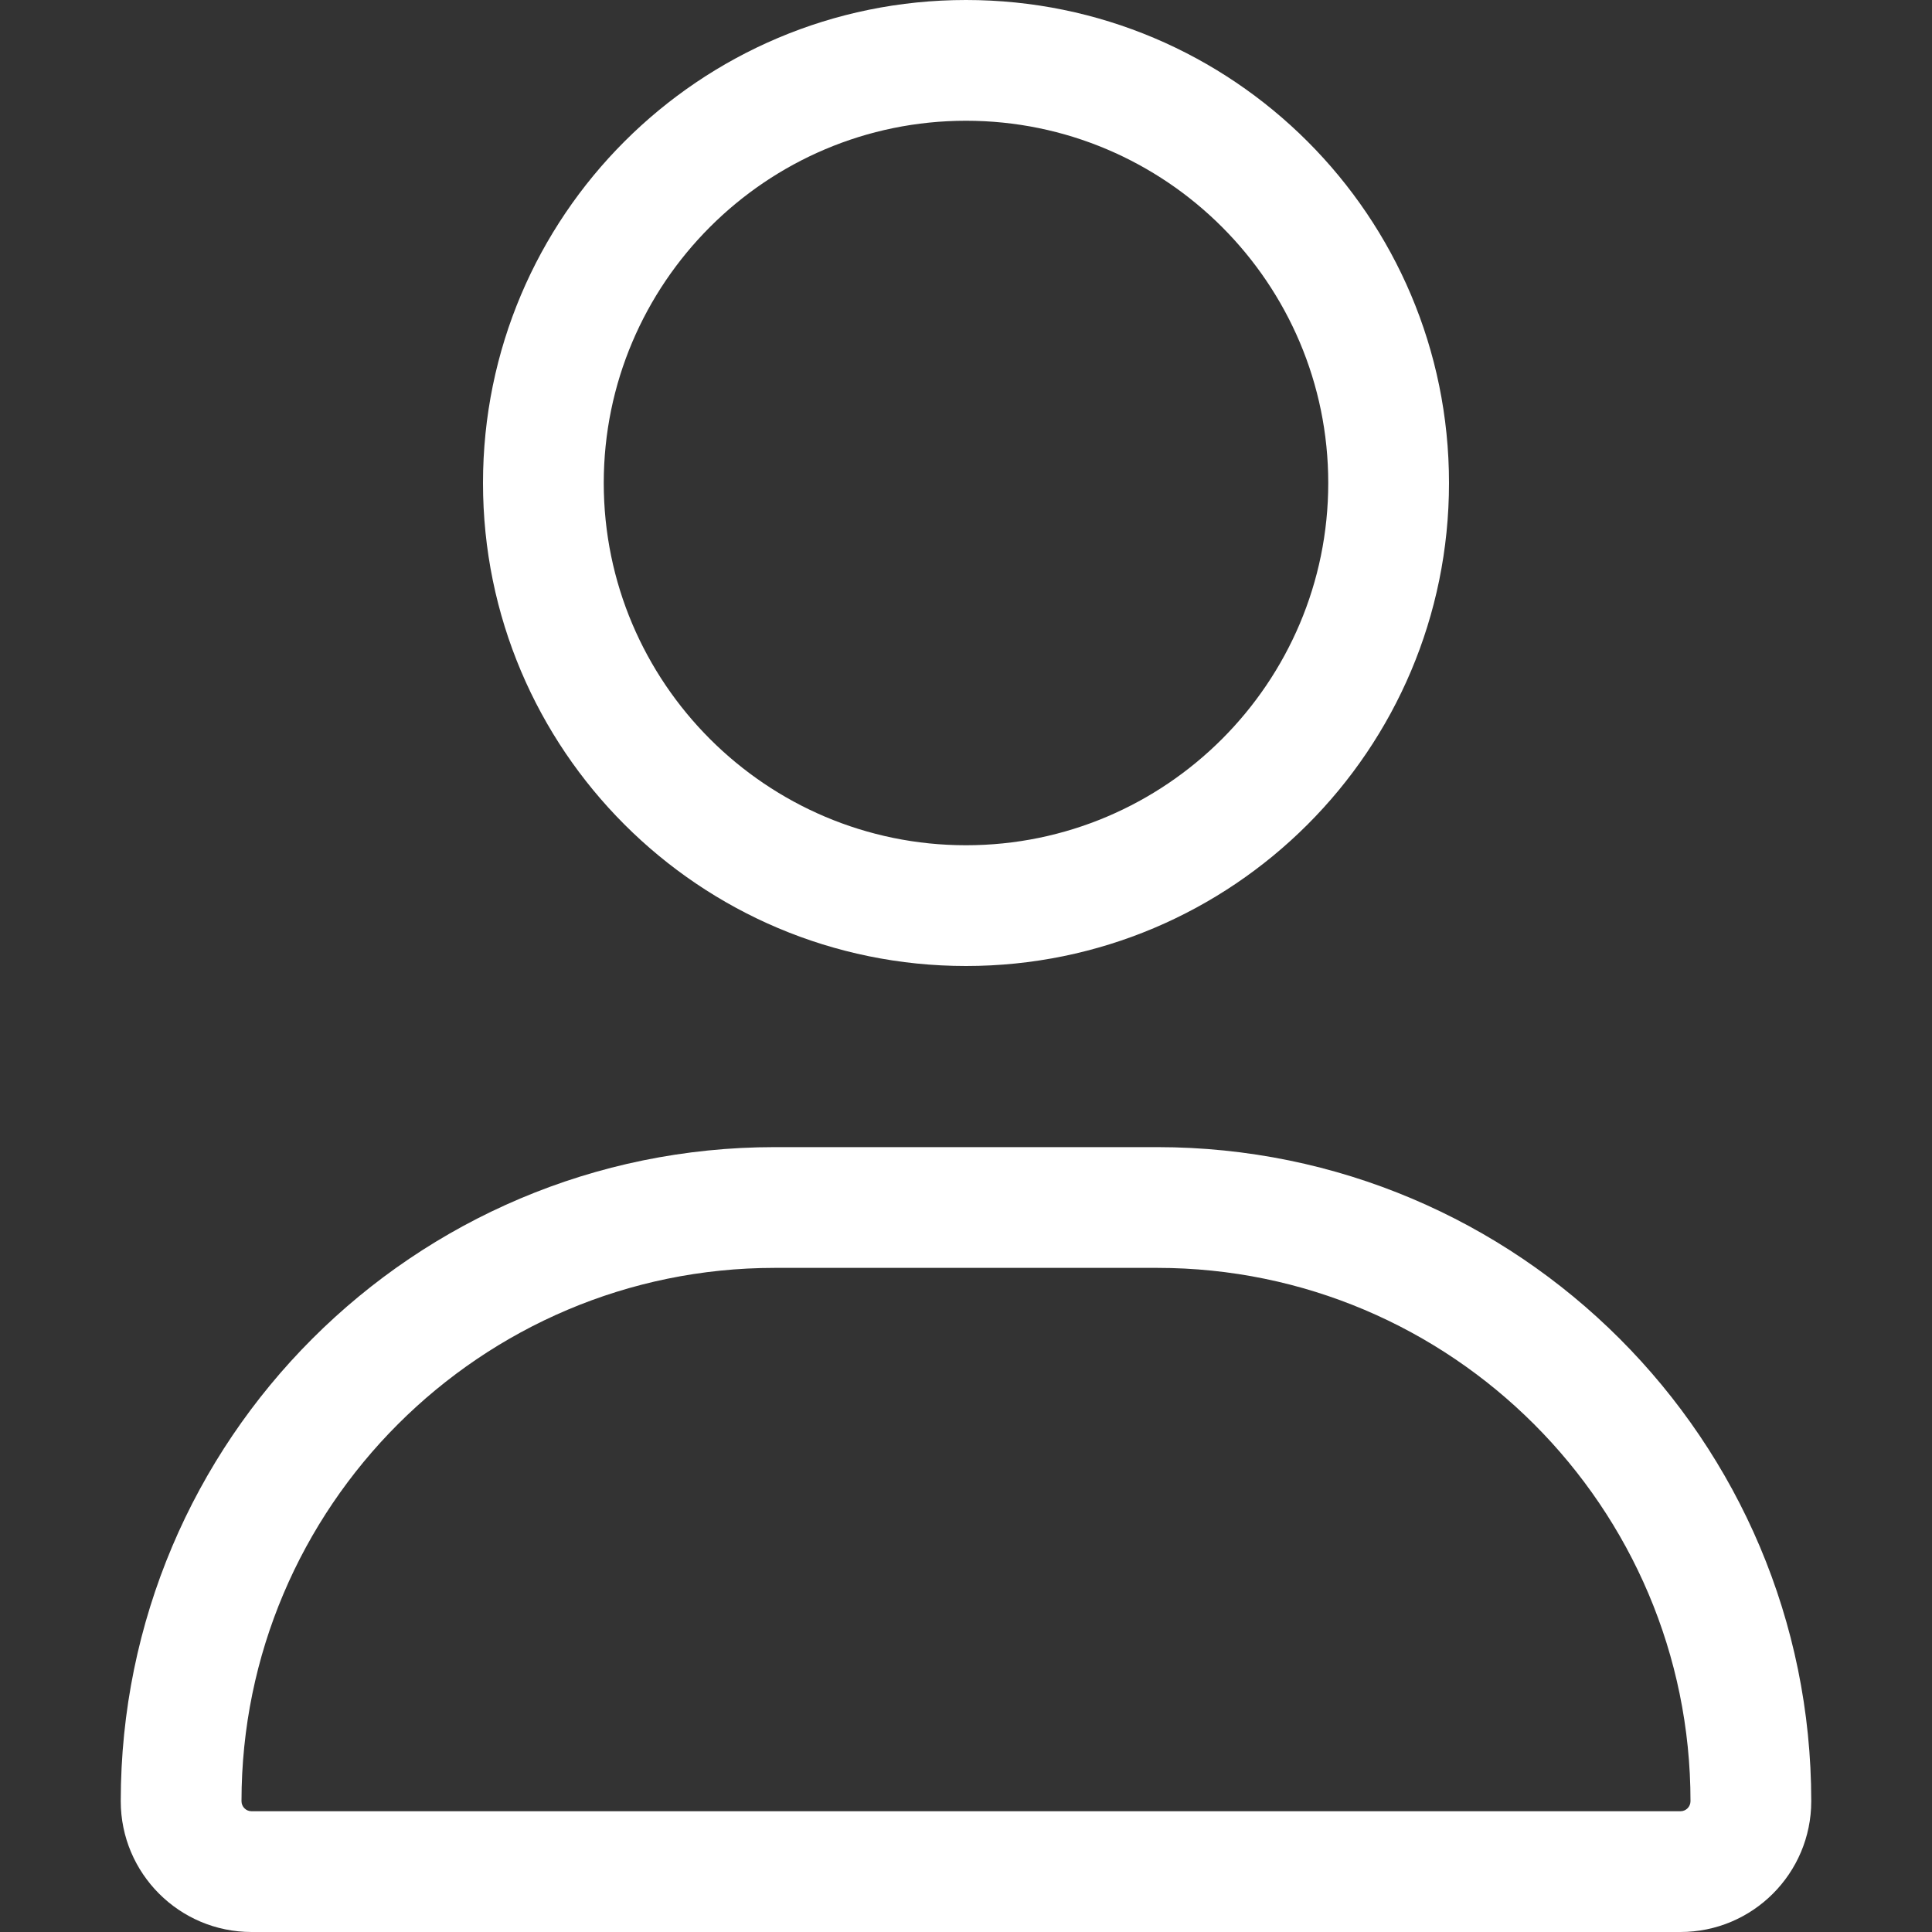 <svg width="24" height="24" viewBox="0 0 24 24" fill="none" xmlns="http://www.w3.org/2000/svg">
<rect x="0" y="0" width="24" height="24" fill="#333333" stroke="none"/>
<path d="M12 12C15.314 12 18 9.314 18 6C18 2.686 15.314 0 12 0C8.687 0 6 2.686 6 6C6 9.314 8.687 12 12 12ZM12 1.5C14.481 1.5 16.5 3.519 16.5 6C16.5 8.481 14.481 10.5 12 10.5C9.519 10.5 7.5 8.481 7.5 6C7.5 3.519 9.519 1.5 12 1.5ZM14.375 14.25H9.625C5.138 14.25 1.5 17.888 1.5 22.375C1.5 23.272 2.228 24 3.125 24H20.875C21.772 24 22.5 23.272 22.5 22.375C22.5 17.888 18.862 14.25 14.375 14.25ZM20.875 22.5H3.125C3.056 22.5 3 22.444 3 22.375C3 18.722 5.972 15.75 9.625 15.75H14.375C18.028 15.75 21 18.722 21 22.375C21 22.444 20.944 22.5 20.875 22.5Z" fill="white"/>
</svg>

